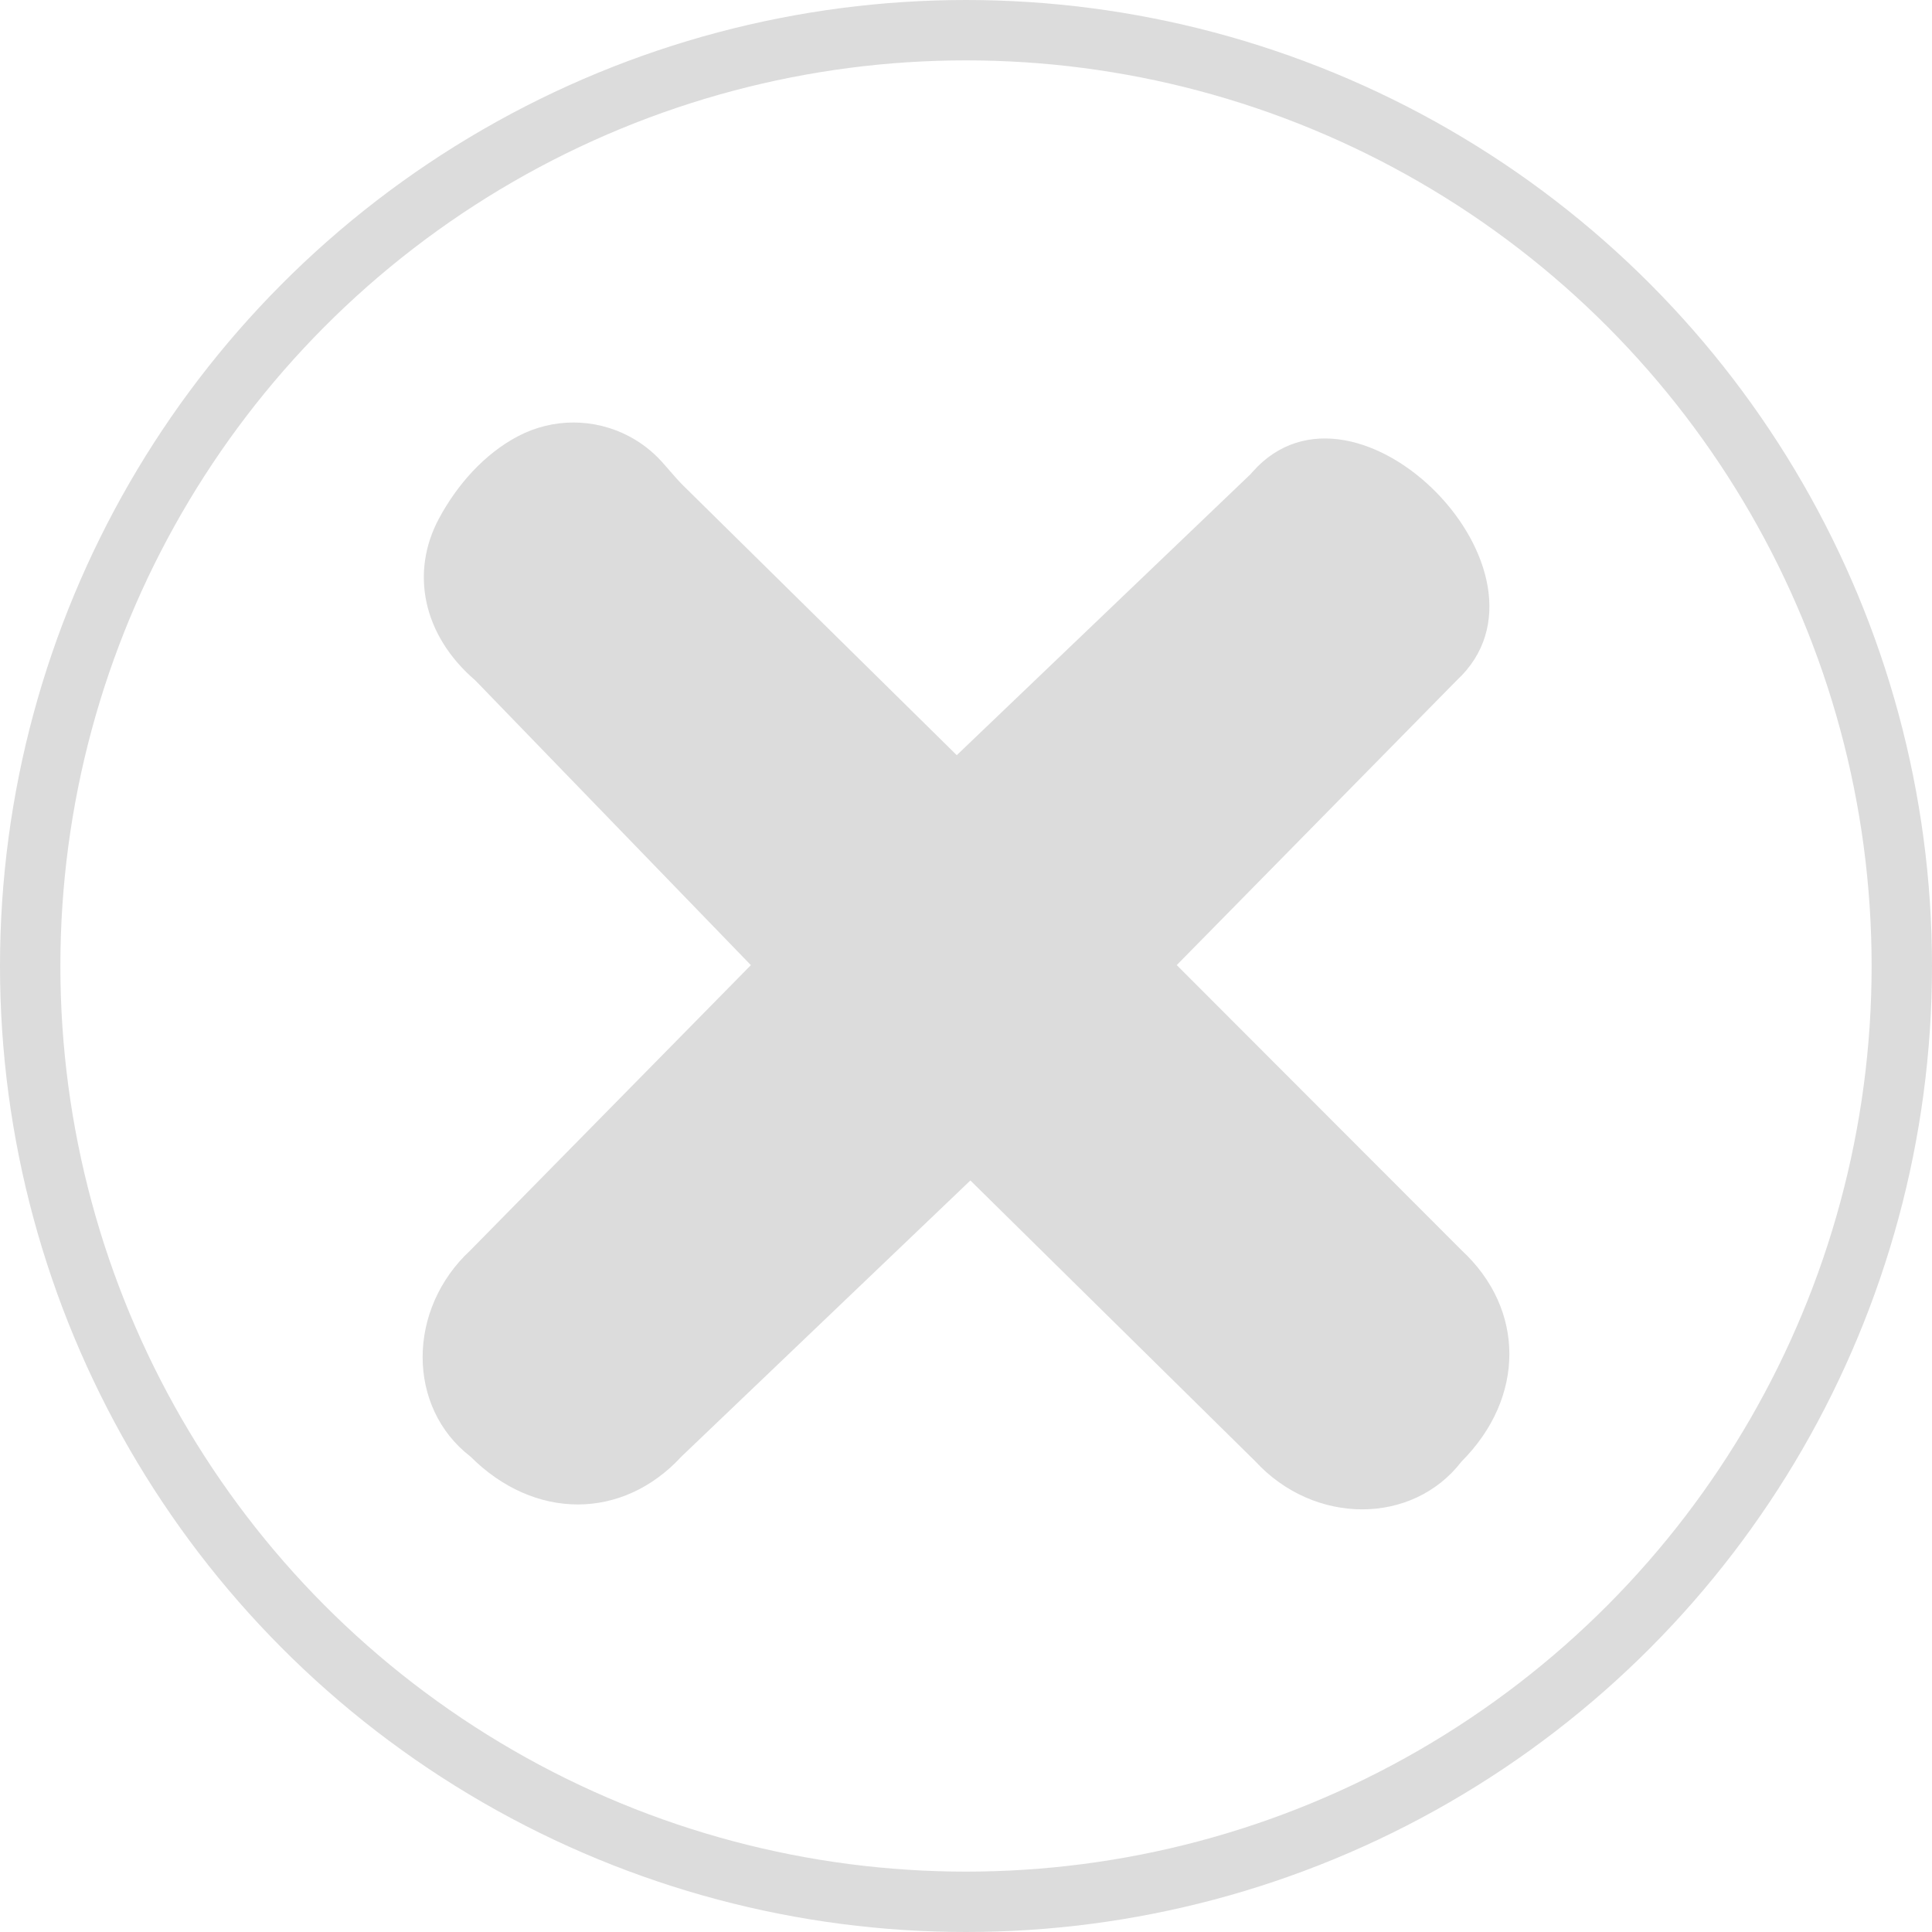 <svg width="32" height="32" viewBox="0 0 32 32" fill="none" xmlns="http://www.w3.org/2000/svg">
<circle cx="16" cy="16" r="15.5" stroke="#DCDCDC"/>
<path d="M18.927 16.558C18.927 16.558 18.926 16.558 18.926 16.558V15.834C18.926 15.681 19.111 15.605 19.219 15.713L24.208 20.708C25.264 21.685 25.264 23.149 24.208 24.207C23.395 25.264 21.77 25.264 20.795 24.207L15.913 19.395C15.766 19.25 15.868 19 16.075 19C16.283 19 16.384 19.254 16.234 19.398L11.287 24.125C10.312 25.183 8.849 25.183 7.792 24.125C6.736 23.312 6.736 21.685 7.792 20.708L12.596 15.824C12.741 15.676 12.993 15.779 12.993 15.987C12.993 16.195 12.739 16.298 12.594 16.148L7.873 11.27C6.996 10.517 6.795 9.474 7.271 8.588C7.571 8.03 8.019 7.52 8.58 7.225C8.863 7.076 9.179 6.998 9.498 6.998C9.818 6.998 10.134 7.076 10.417 7.225C10.617 7.33 10.798 7.469 10.95 7.635C11.076 7.772 11.191 7.919 11.323 8.049L16.006 12.665C16.153 12.81 16.05 13.06 15.844 13.06C15.636 13.06 15.535 12.807 15.685 12.663L20.714 7.853C20.725 7.84 20.736 7.827 20.747 7.815C22.462 5.879 26.026 9.515 24.127 11.27L18.927 16.558C18.927 16.558 18.927 16.558 18.927 16.558Z" fill="#DCDCDC"/>
</svg>
